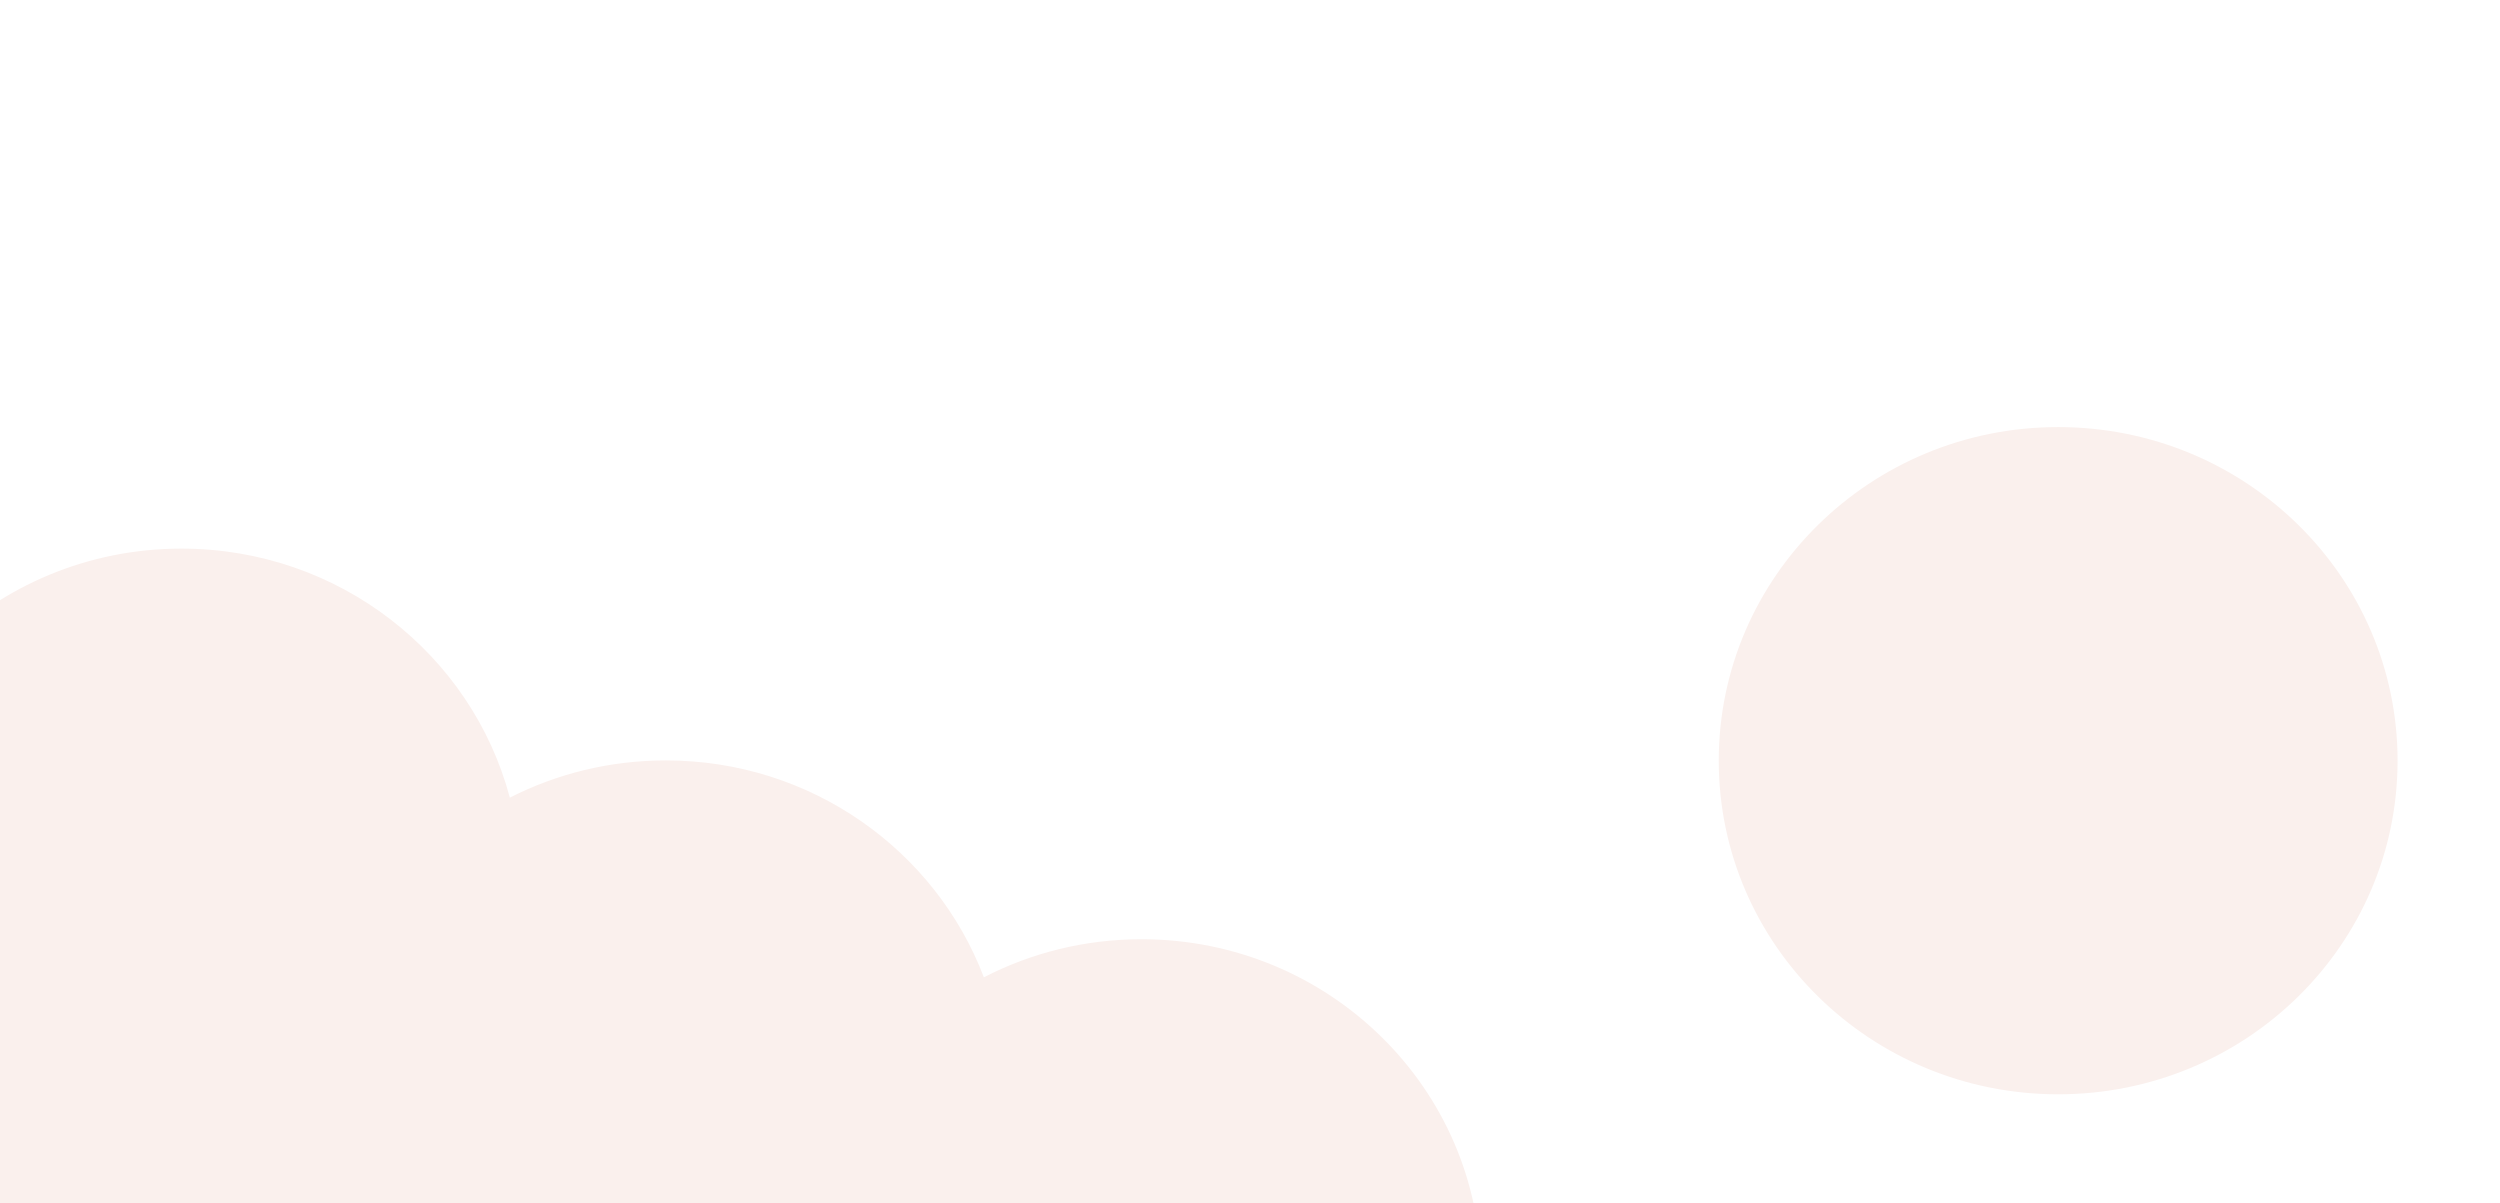 <svg width="1440" height="693" viewBox="0 0 1440 693" fill="none" xmlns="http://www.w3.org/2000/svg">
<rect x="0" y="0" width="1440" height="693" fill="#333333" stroke="none"/>
<g clip-path="url(#clip0_5_20)">
<rect width="1440" height="693" fill="white"/>
<path fill-rule="evenodd" clip-rule="evenodd" d="M1381 438.158C1381 544.285 1293.47 630.317 1185.5 630.317C1077.53 630.317 990 544.285 990 438.158C990 332.032 1077.53 246 1185.5 246C1293.47 246 1381 332.032 1381 438.158ZM566.704 562.937C538.977 489.963 467.412 438 383.5 438C351.111 438 320.562 445.742 293.663 459.445C271.723 376.908 195.348 316 104.5 316C-3.418 316 -90.913 401.947 -91 508H-91V508.158V1033H188V1113H579V991H853V733.158C853 627.032 765.472 541 657.5 541C624.726 541 593.835 548.927 566.704 562.937Z" fill="#FAF0ED"/>
</g>
<defs>
<clipPath id="clip0_5_20">
<rect width="1440" height="693" fill="white"/>
</clipPath>
</defs>
</svg>
